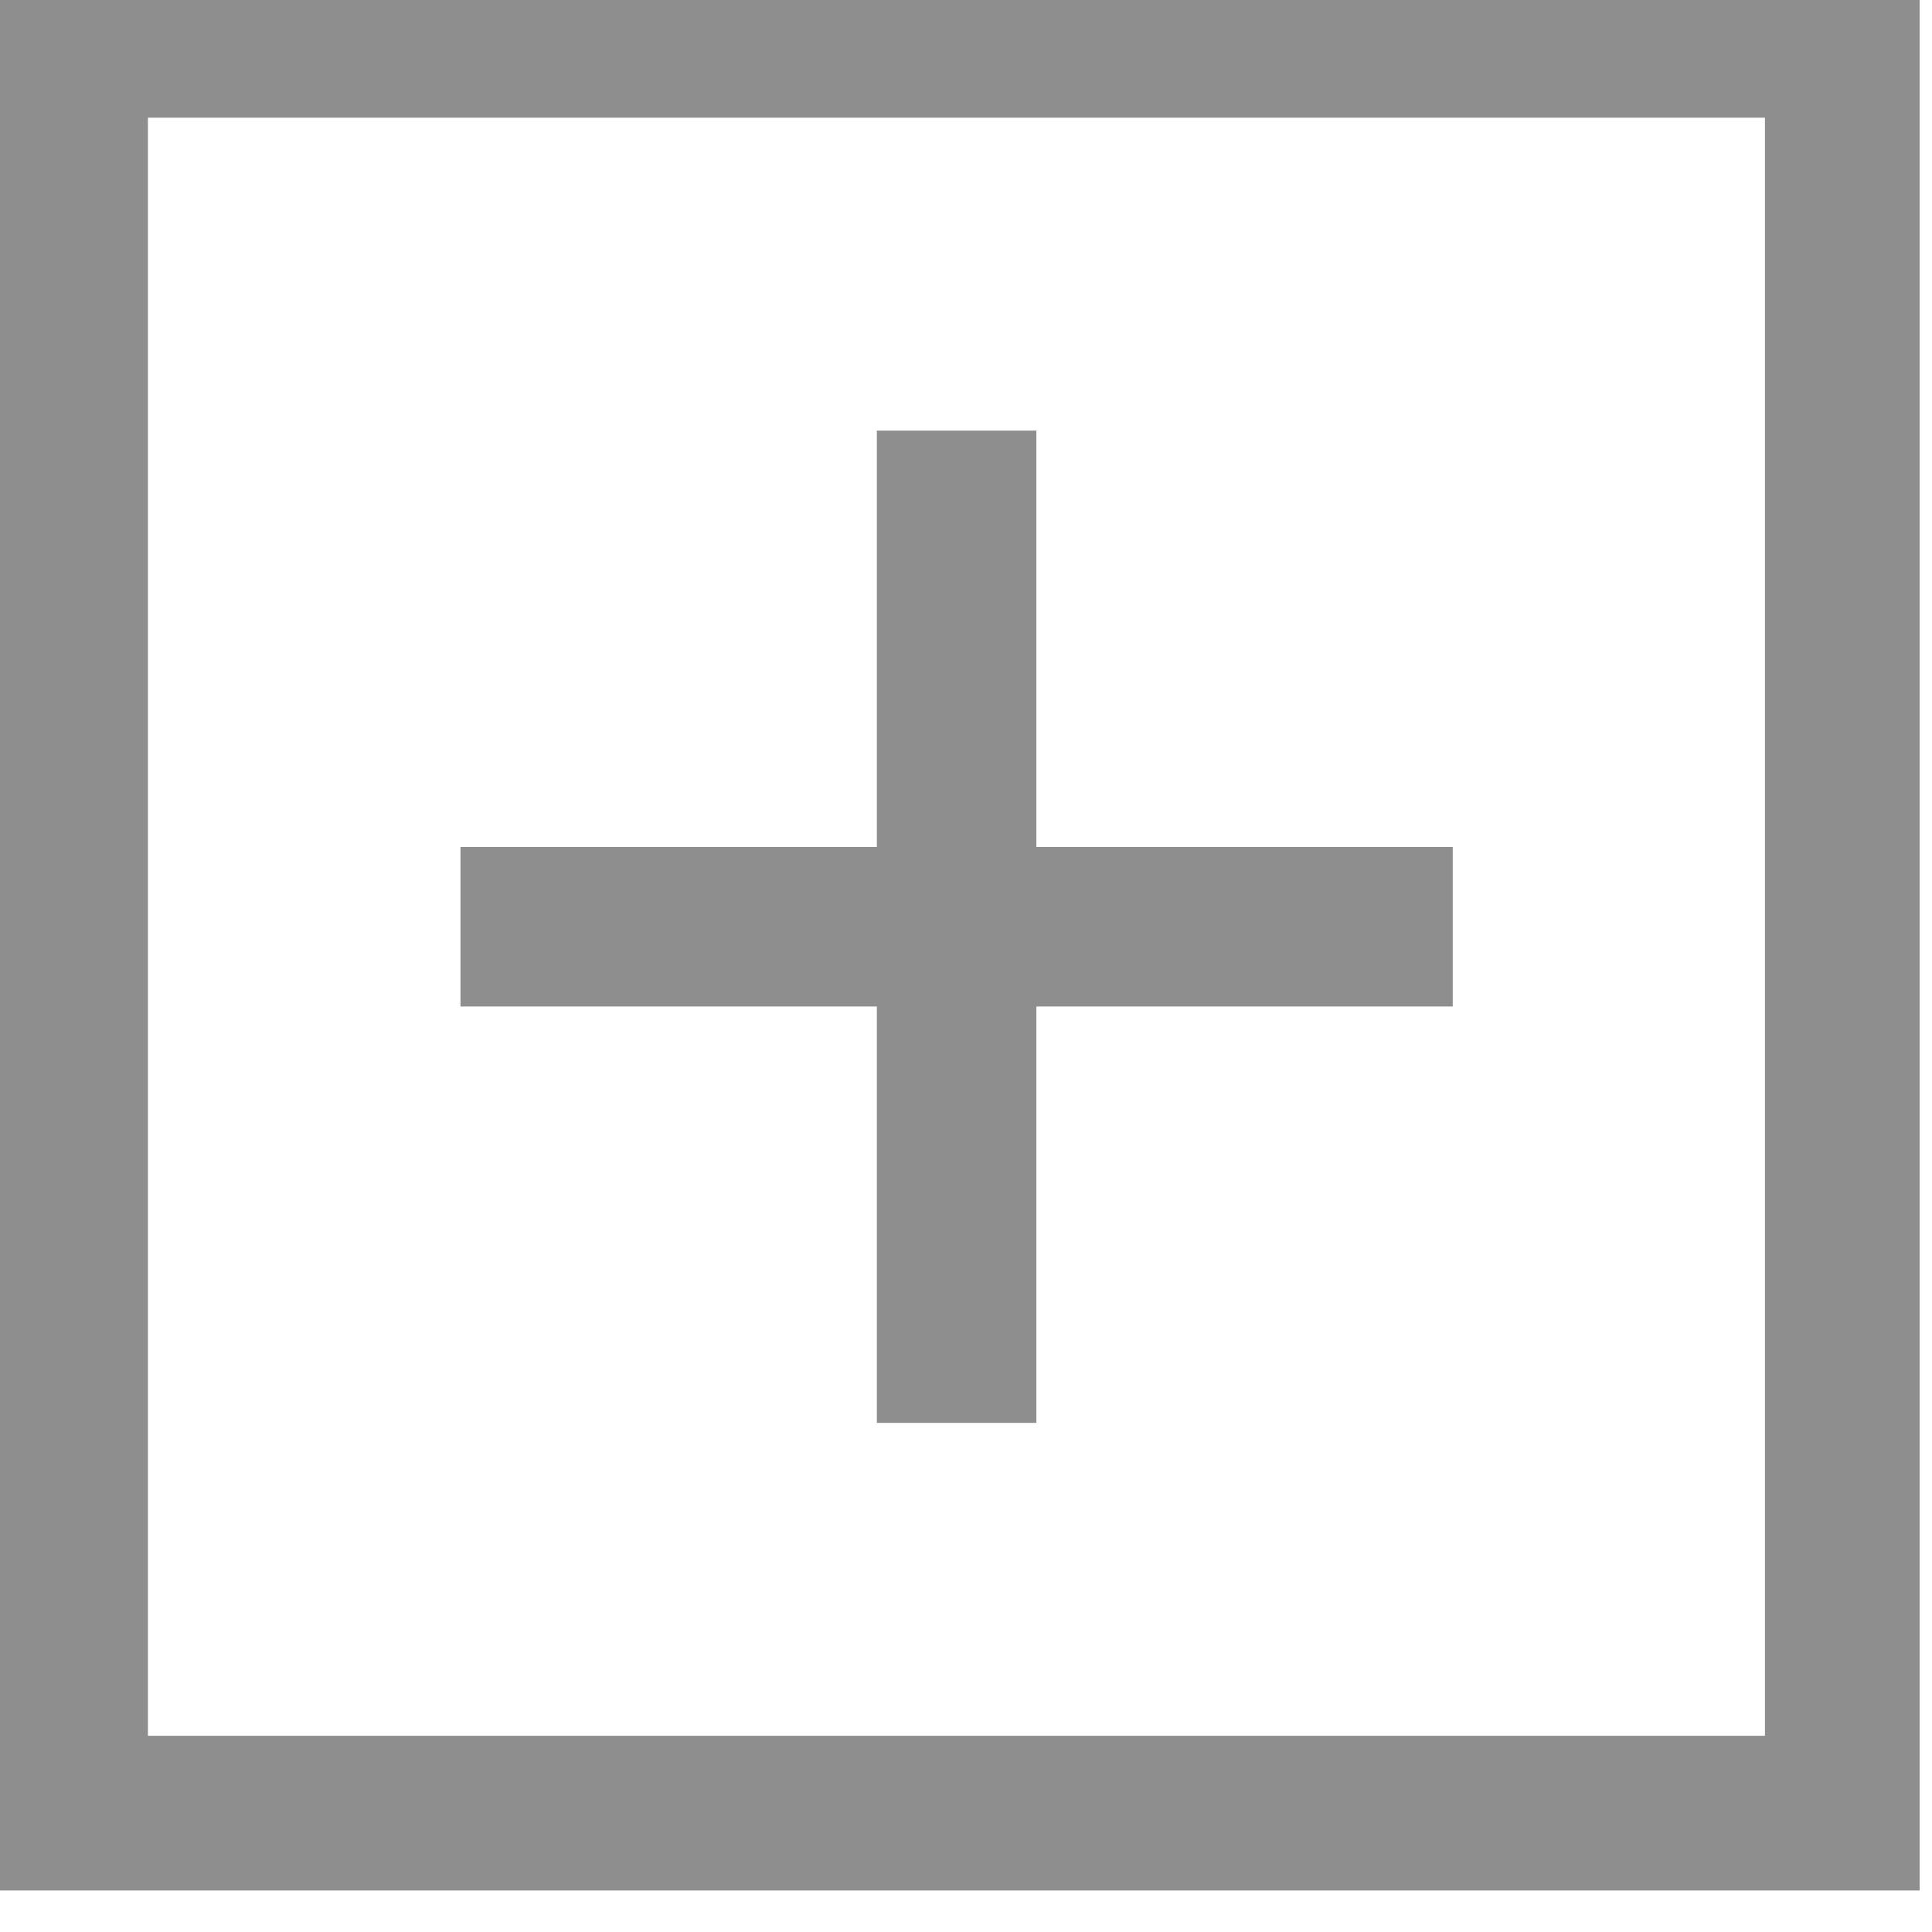 <?xml version="1.0" encoding="UTF-8" standalone="no"?>
<!-- Created with Inkscape (http://www.inkscape.org/) -->

<svg
   xmlns:dc="http://purl.org/dc/elements/1.1/"
   xmlns:cc="http://creativecommons.org/ns#"
   xmlns:rdf="http://www.w3.org/1999/02/22-rdf-syntax-ns#"
   xmlns:svg="http://www.w3.org/2000/svg"
   xmlns="http://www.w3.org/2000/svg"
   xmlns:sodipodi="http://sodipodi.sourceforge.net/DTD/sodipodi-0.dtd"
   xmlns:inkscape="http://www.inkscape.org/namespaces/inkscape"
   version="1.1"
   id="svg850"
   xml:space="preserve"
   width="20"
   height="20"
   viewBox="0 0 20 20"
   sodipodi:docname="login_plus.svg"
   inkscape:version="0.92.4 (f8dce91, 2019-08-02)"><defs
     id="defs854"><clipPath
       clipPathUnits="userSpaceOnUse"
       id="clipPath868"><path
         d="M 220.496,52 H 374.808 V 662 H 220.496 Z"
         id="path866"
         inkscape:connector-curvature="0" /></clipPath><clipPath
       clipPathUnits="userSpaceOnUse"
       id="clipPath882"><path
         d="M 220.496,52 H 374.808 V 77 H 220.496 Z"
         id="path880"
         inkscape:connector-curvature="0" /></clipPath><clipPath
       clipPathUnits="userSpaceOnUse"
       id="clipPath1130"><path
         d="m 352,193 h 22.809 v 22 H 352 Z"
         id="path1128"
         inkscape:connector-curvature="0" /></clipPath><clipPath
       clipPathUnits="userSpaceOnUse"
       id="clipPath1148"><path
         d="m 352,214 h 22.809 v 23 H 352 Z"
         id="path1146"
         inkscape:connector-curvature="0" /></clipPath><clipPath
       clipPathUnits="userSpaceOnUse"
       id="clipPath1158"><path
         d="m 352,171 h 22.809 v 23 H 352 Z"
         id="path1156"
         inkscape:connector-curvature="0" /></clipPath><clipPath
       clipPathUnits="userSpaceOnUse"
       id="clipPath1200"><path
         d="m 220.496,650 h 154.312 v 95 H 220.496 Z"
         id="path1198"
         inkscape:connector-curvature="0" /></clipPath><clipPath
       clipPathUnits="userSpaceOnUse"
       id="clipPath1210"><path
         d="m 220.496,744 h 154.312 v 97 H 220.496 Z"
         id="path1208"
         inkscape:connector-curvature="0" /></clipPath><clipPath
       clipPathUnits="userSpaceOnUse"
       id="clipPath1288"><path
         d="m 226.301,716.582 h 35.07 v 9.355 h -35.07 z"
         id="path1286"
         inkscape:connector-curvature="0" /></clipPath><clipPath
       clipPathUnits="userSpaceOnUse"
       id="clipPath2020"><path
         d="M 220.496,0 H 283 v 3 h -62.504 z"
         id="path2018"
         inkscape:connector-curvature="0" /></clipPath><clipPath
       clipPathUnits="userSpaceOnUse"
       id="clipPath2030"><path
         d="m 282,0 h 92.809 V 3 H 282 Z"
         id="path2028"
         inkscape:connector-curvature="0" /></clipPath><clipPath
       clipPathUnits="userSpaceOnUse"
       id="clipPath2040"><path
         d="M 220.496,16 H 374.808 V 53 H 220.496 Z"
         id="path2038"
         inkscape:connector-curvature="0" /></clipPath><clipPath
       clipPathUnits="userSpaceOnUse"
       id="clipPath2532"><path
         d="M 220.496,2 H 374.808 V 17 H 220.496 Z"
         id="path2530"
         inkscape:connector-curvature="0" /></clipPath></defs><sodipodi:namedview
     pagecolor="#ffffff"
     bordercolor="#666666"
     borderopacity="1"
     objecttolerance="10"
     gridtolerance="10"
     guidetolerance="10"
     inkscape:pageopacity="0"
     inkscape:pageshadow="2"
     inkscape:window-width="3440"
     inkscape:window-height="1440"
     id="namedview852"
     showgrid="false"
     inkscape:zoom="34.180248"
     inkscape:cx="18.298318"
     inkscape:cy="14.299192"
     inkscape:window-x="0"
     inkscape:window-y="0"
     inkscape:window-maximized="1"
     inkscape:current-layer="g858" /><g
     id="g858"
     inkscape:groupmode="layer"
     inkscape:label="login_mobile"
     transform="matrix(1.333,0,0,1.333,0,-1102.52)"><g
       id="g860" /><g
       id="g6340"
       transform="matrix(2.854,0,0,2.854,-1046.616,-488.13)"><rect
         y="460.946"
         x="366.911"
         height="4.824"
         width="4.821"
         id="rect2610"
         style="opacity:1;fill:none;fill-opacity:1;stroke:#8d8e8d;stroke-width:0.421;stroke-miterlimit:4;stroke-dasharray:none;stroke-opacity:1" /><g
         transform="translate(0.045,0.051)"
         id="g6334"><rect
           style="opacity:1;fill:#8d8e8d;fill-opacity:1;stroke:none;stroke-width:0.398;stroke-miterlimit:4;stroke-dasharray:none;stroke-opacity:1"
           id="rect2612"
           width="2.7"
           height="0.434"
           x="367.927"
           y="463.09" /><rect
           style="opacity:1;fill:#8d8e8d;fill-opacity:1;stroke:none;stroke-width:0.398;stroke-miterlimit:4;stroke-dasharray:none;stroke-opacity:1"
           id="rect2612-3"
           width="2.7"
           height="0.434"
           x="461.957"
           y="-369.494"
           transform="rotate(90)" /></g></g></g></svg>